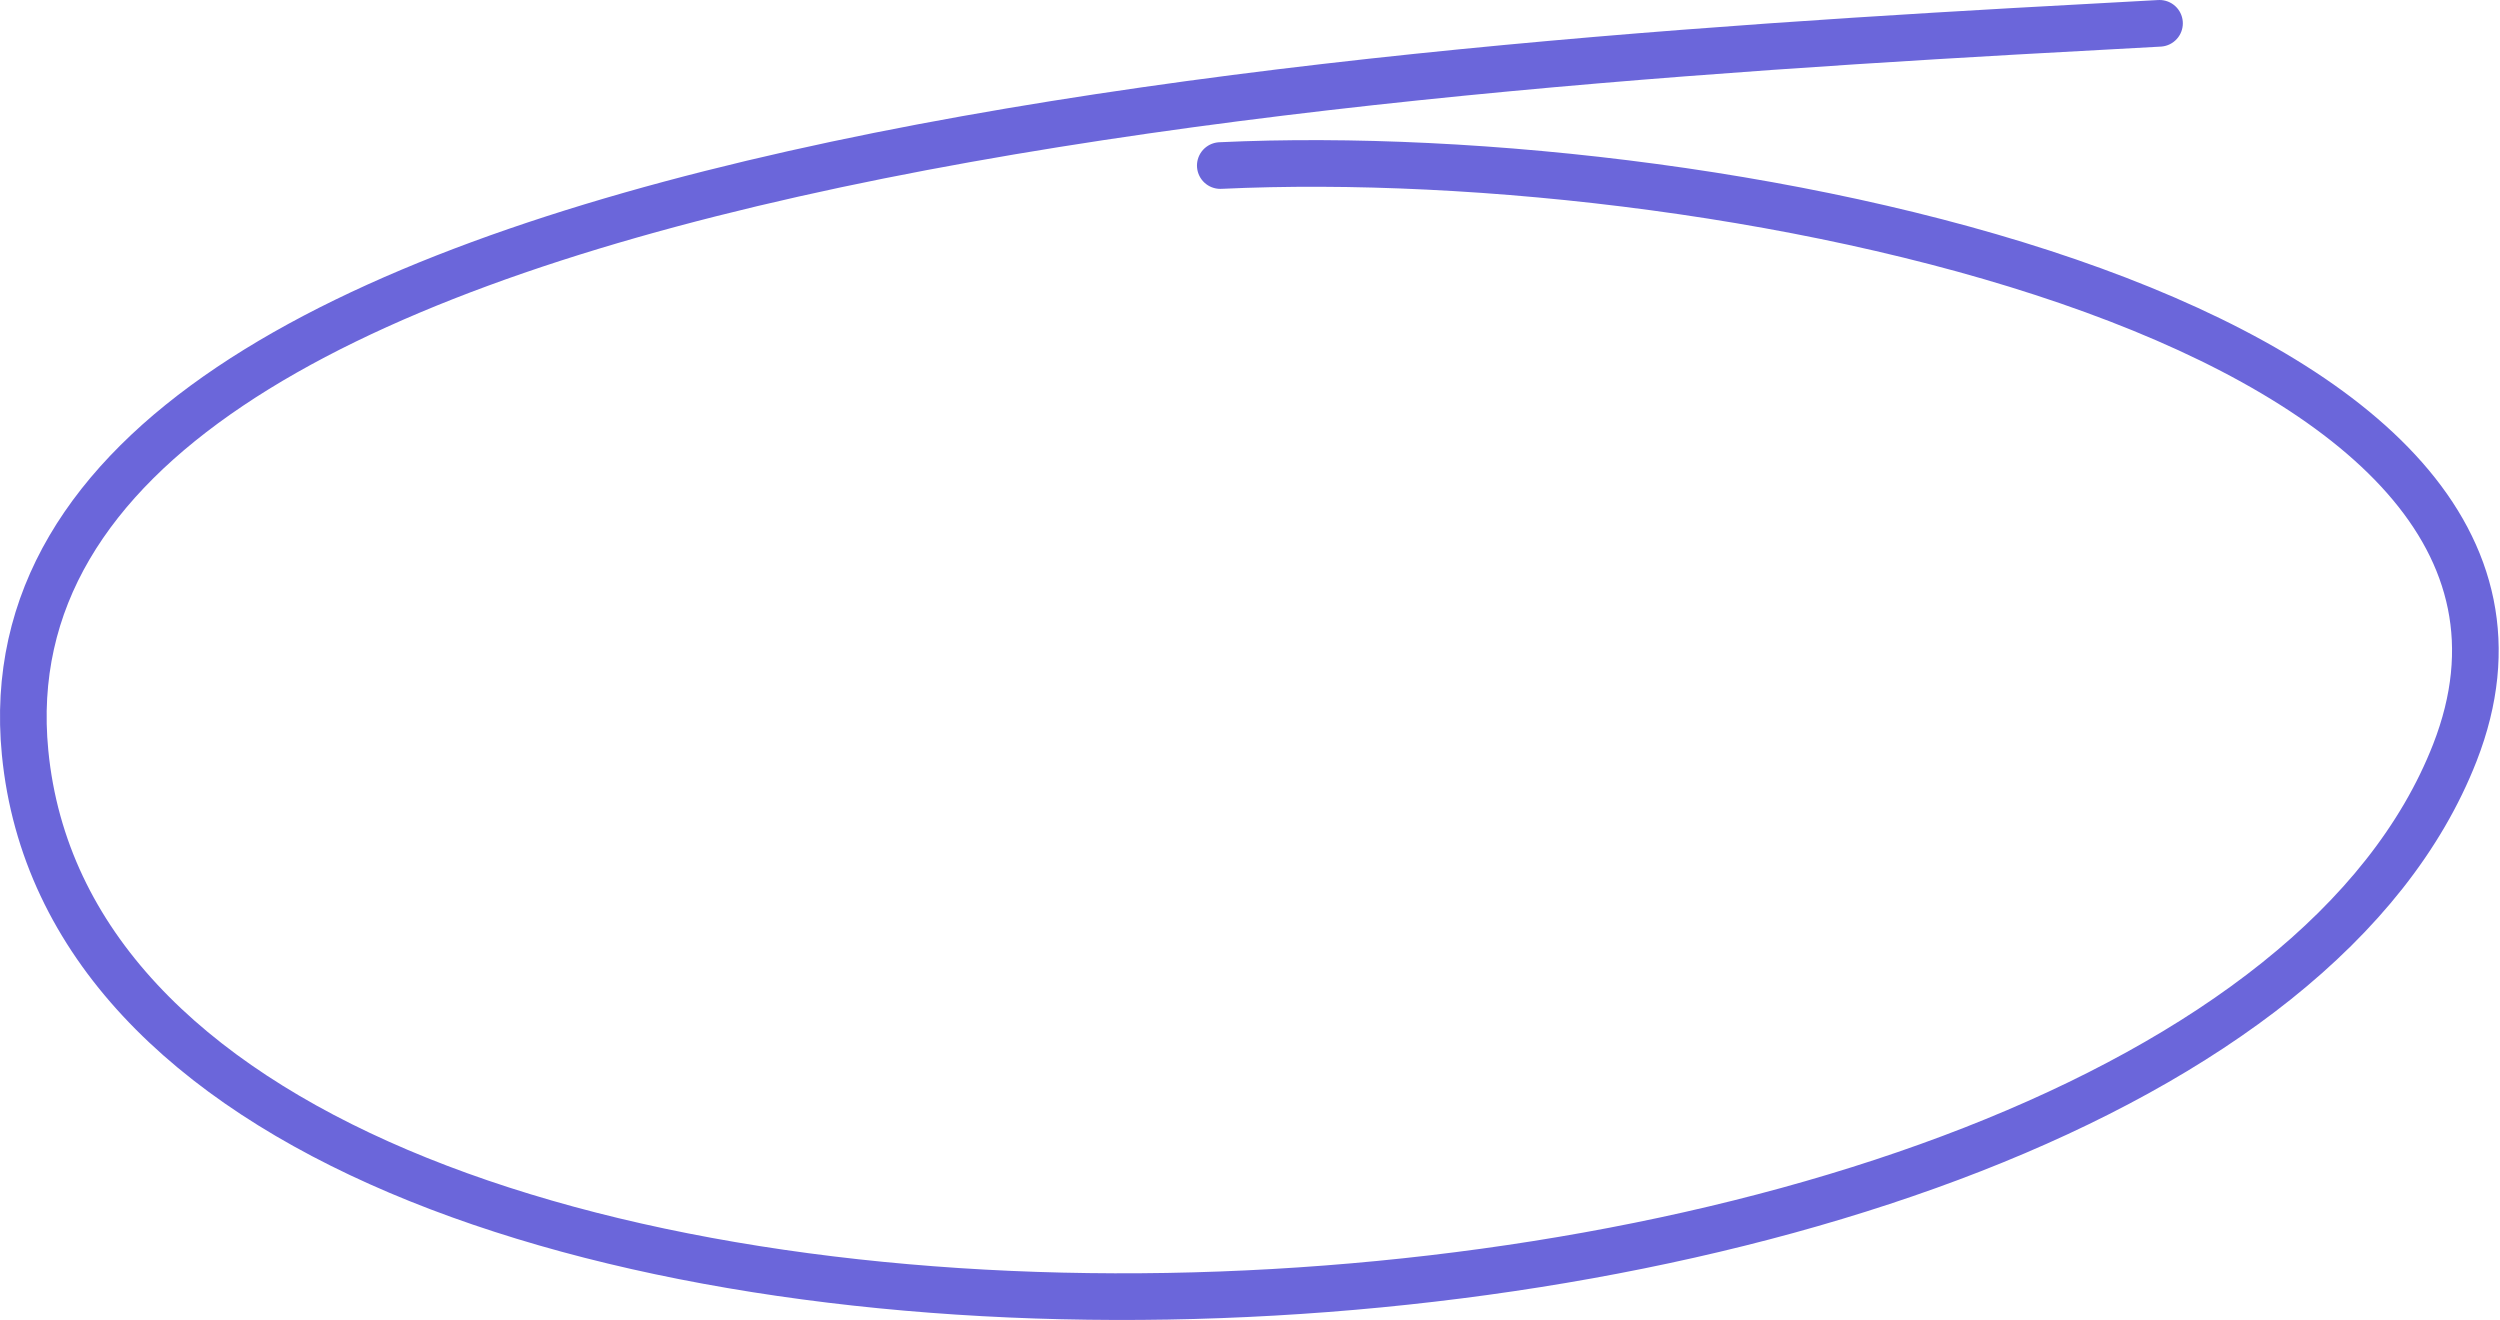 <svg width="536" height="283" viewBox="0 0 536 283" fill="none" xmlns="http://www.w3.org/2000/svg">
<path d="M463 5C304.995 13.54 -7.386 30.369 5.38 161.367C21.337 325.113 468.904 308.419 526.327 161.367C561.996 70.025 372.077 30.295 261.63 35.493" stroke="#6B66DA" stroke-width="10" stroke-linecap="round" stroke-linejoin="round"/>
</svg>

